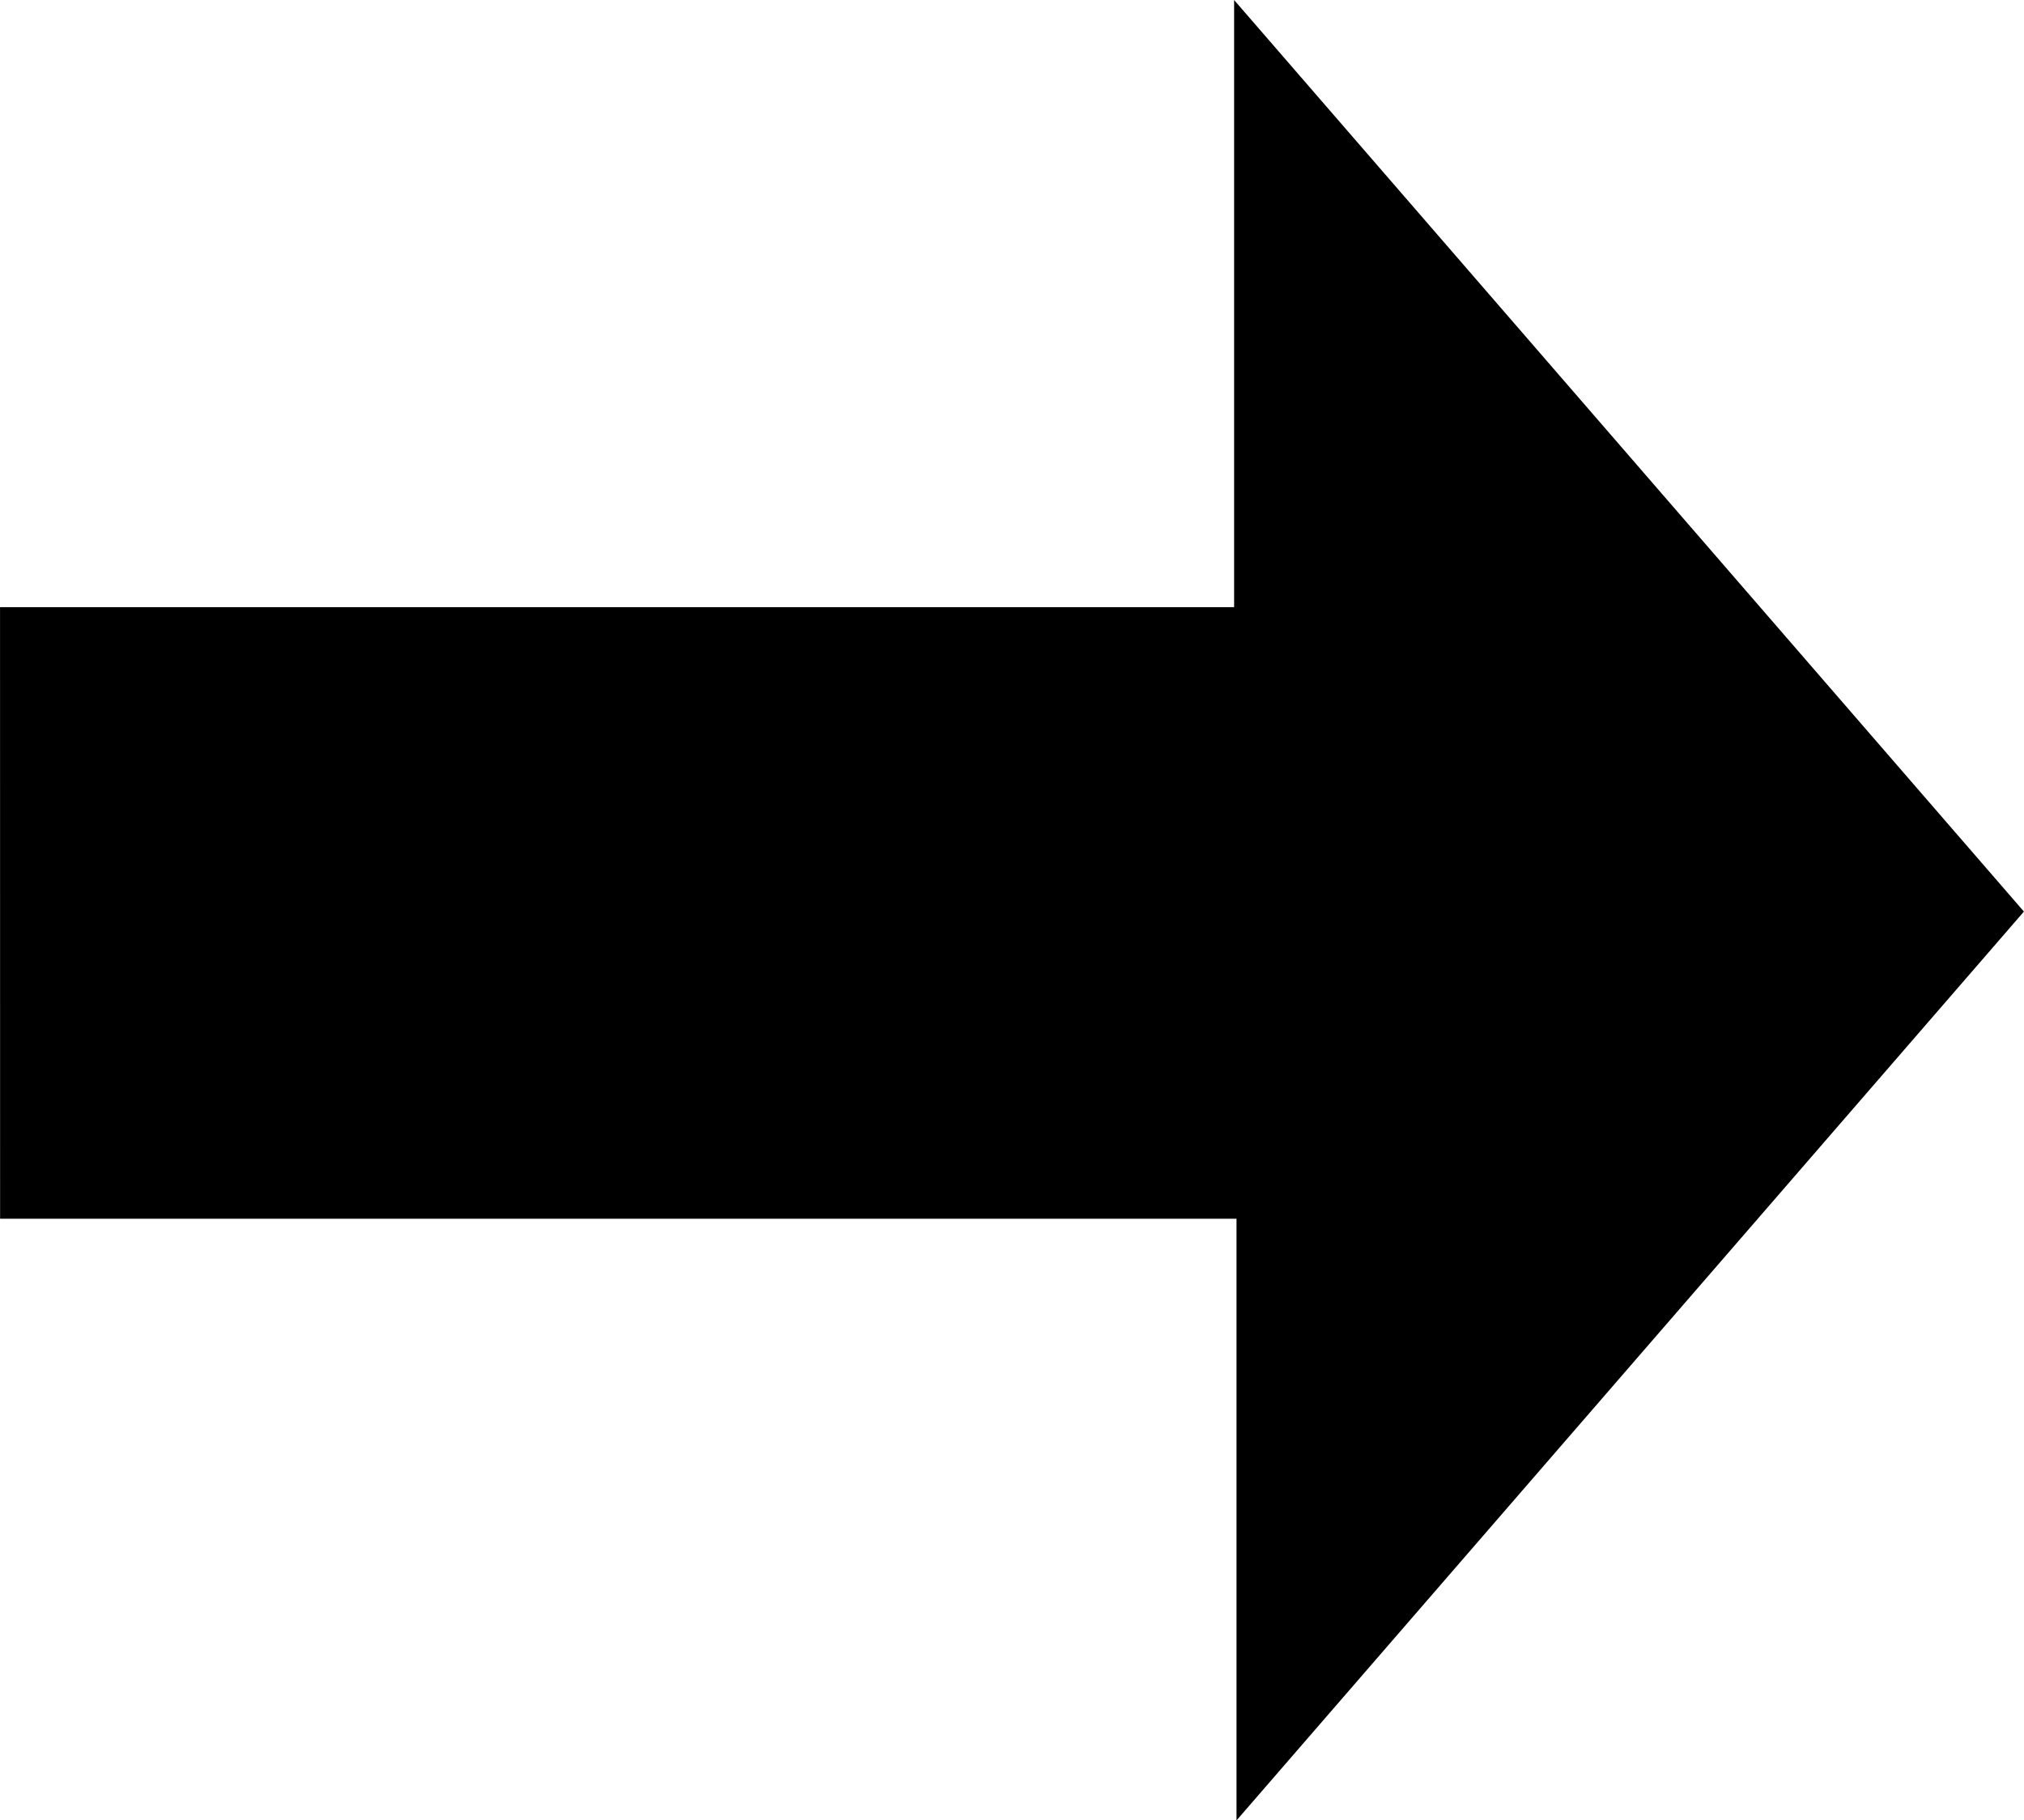 <?xml version="1.0" encoding="UTF-8" standalone="no"?>
<svg
   xmlns:dc="http://purl.org/dc/elements/1.1/"
   xmlns:cc="http://creativecommons.org/ns#"
   xmlns:rdf="http://www.w3.org/1999/02/22-rdf-syntax-ns#"
   xmlns:svg="http://www.w3.org/2000/svg"
   xmlns="http://www.w3.org/2000/svg"
   version="1.1"
   id="svg2"
   viewBox="0 0 36.378 32.72"
   height="9.234mm"
   width="10.267mm">
  <defs
     id="defs4" />
  <g
     transform="translate(-187.951,-710.327)"
     id="layer1">
    <path
       id="path3353"
       d="m 188.041,721.331 22.182,0 0,-10.761 13.986,16.142 -13.943,16.093 0,-10.663 -22.224,0 z"
       style="fill:#000000;fill-opacity:1;fill-rule:evenodd;stroke:#000000;stroke-width:0.181px;stroke-linecap:butt;stroke-linejoin:miter;stroke-opacity:1" />
  </g>
</svg>
